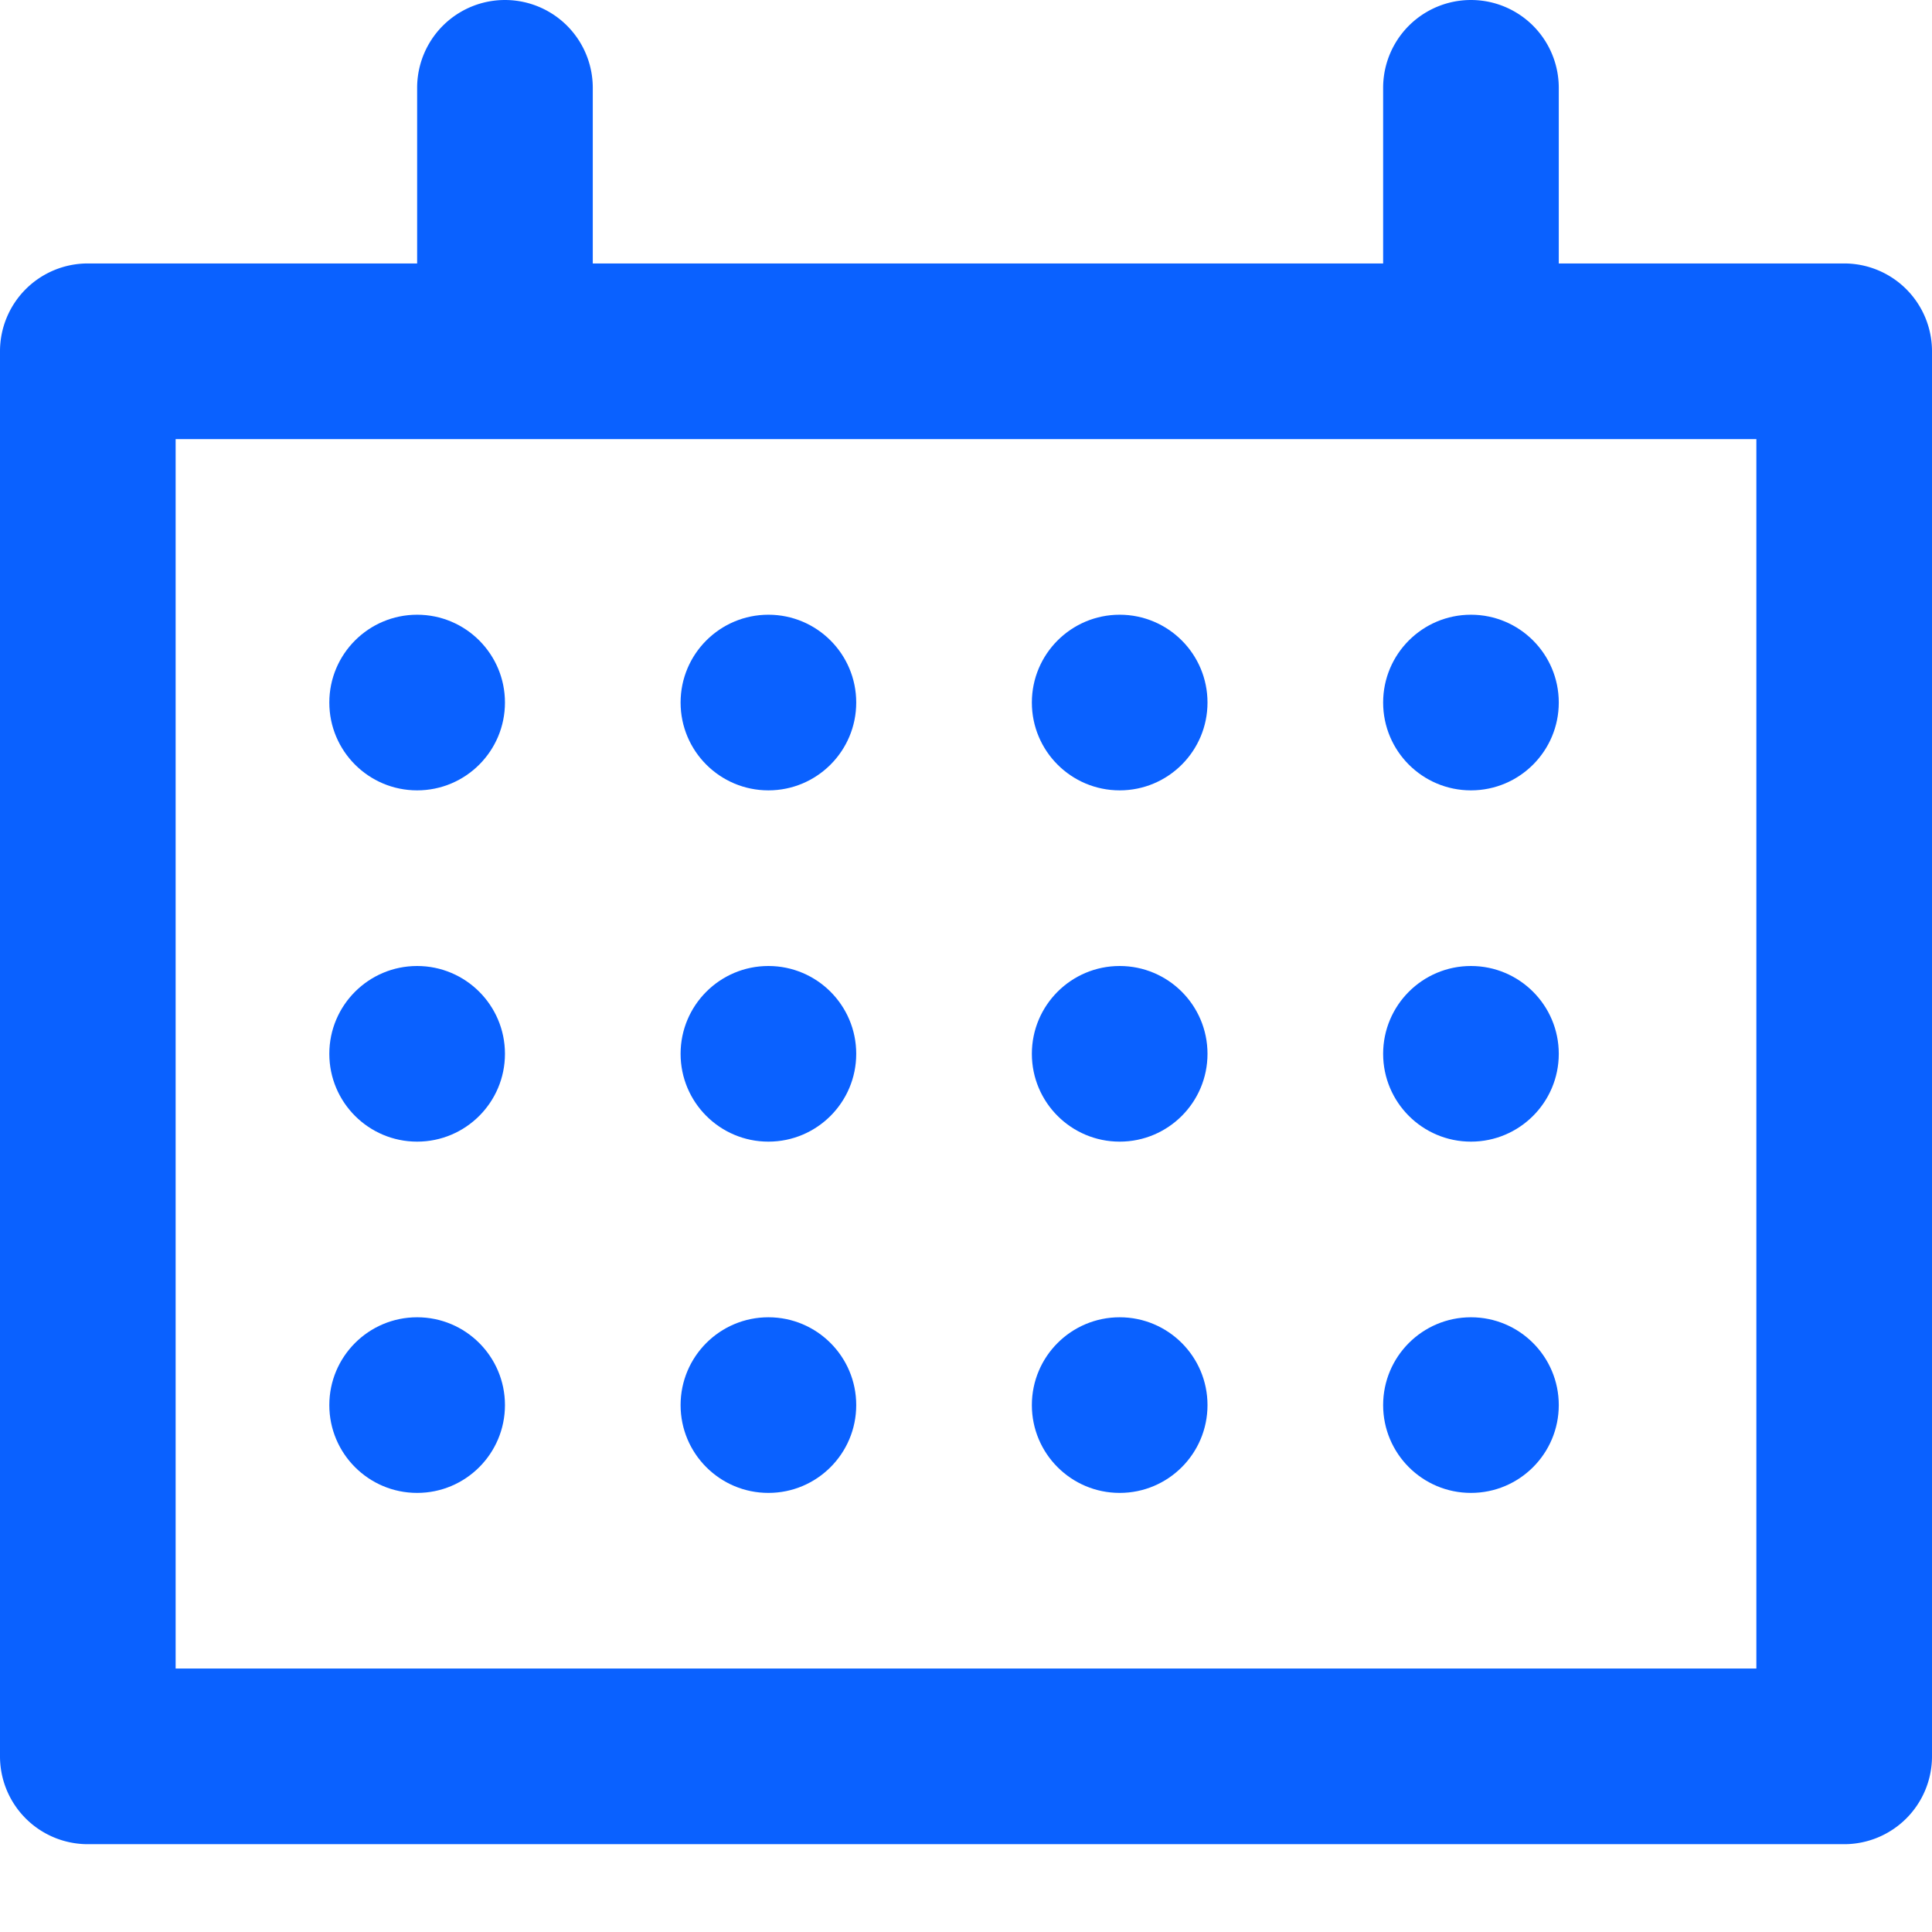 <svg xmlns="http://www.w3.org/2000/svg" viewBox="0 0 22 22">
    <circle fill="#0a61ff" cx="4.75" cy="8" r="1"/>
    <circle fill="#0a61ff" cx="8.75" cy="8" r="1"/>
    <circle fill="#0a61ff" cx="12.75" cy="8" r="1"/>
    <circle fill="#0a61ff" cx="16.75" cy="8" r="1"/>
    <circle fill="#0a61ff" cx="4.75" cy="12" r="1"/>
    <circle fill="#0a61ff" cx="8.75" cy="12" r="1"/>
    <circle fill="#0a61ff" cx="12.75" cy="12" r="1"/>
    <circle fill="#0a61ff" cx="16.75" cy="12" r="1"/>
    <circle fill="#0a61ff" cx="4.75" cy="16" r="1"/>
    <circle fill="#0a61ff" cx="8.75" cy="16" r="1"/>
    <circle fill="#0a61ff" cx="12.75" cy="16" r="1"/>
    <circle fill="#0a61ff" cx="16.75" cy="16" r="1"/>
    <path fill="#0a61ff" d="M21,3H17.75V1a1,1,0,0,0-2,0V3h-9V1a1,1,0,0,0-2,0V3H1A1,1,0,0,0,0,4V20a1,1,0,0,0,1,1H21a1,1,0,0,0,1-1V4A1,1,0,0,0,21,3ZM20,19H2V5H20Z"/>
</svg>